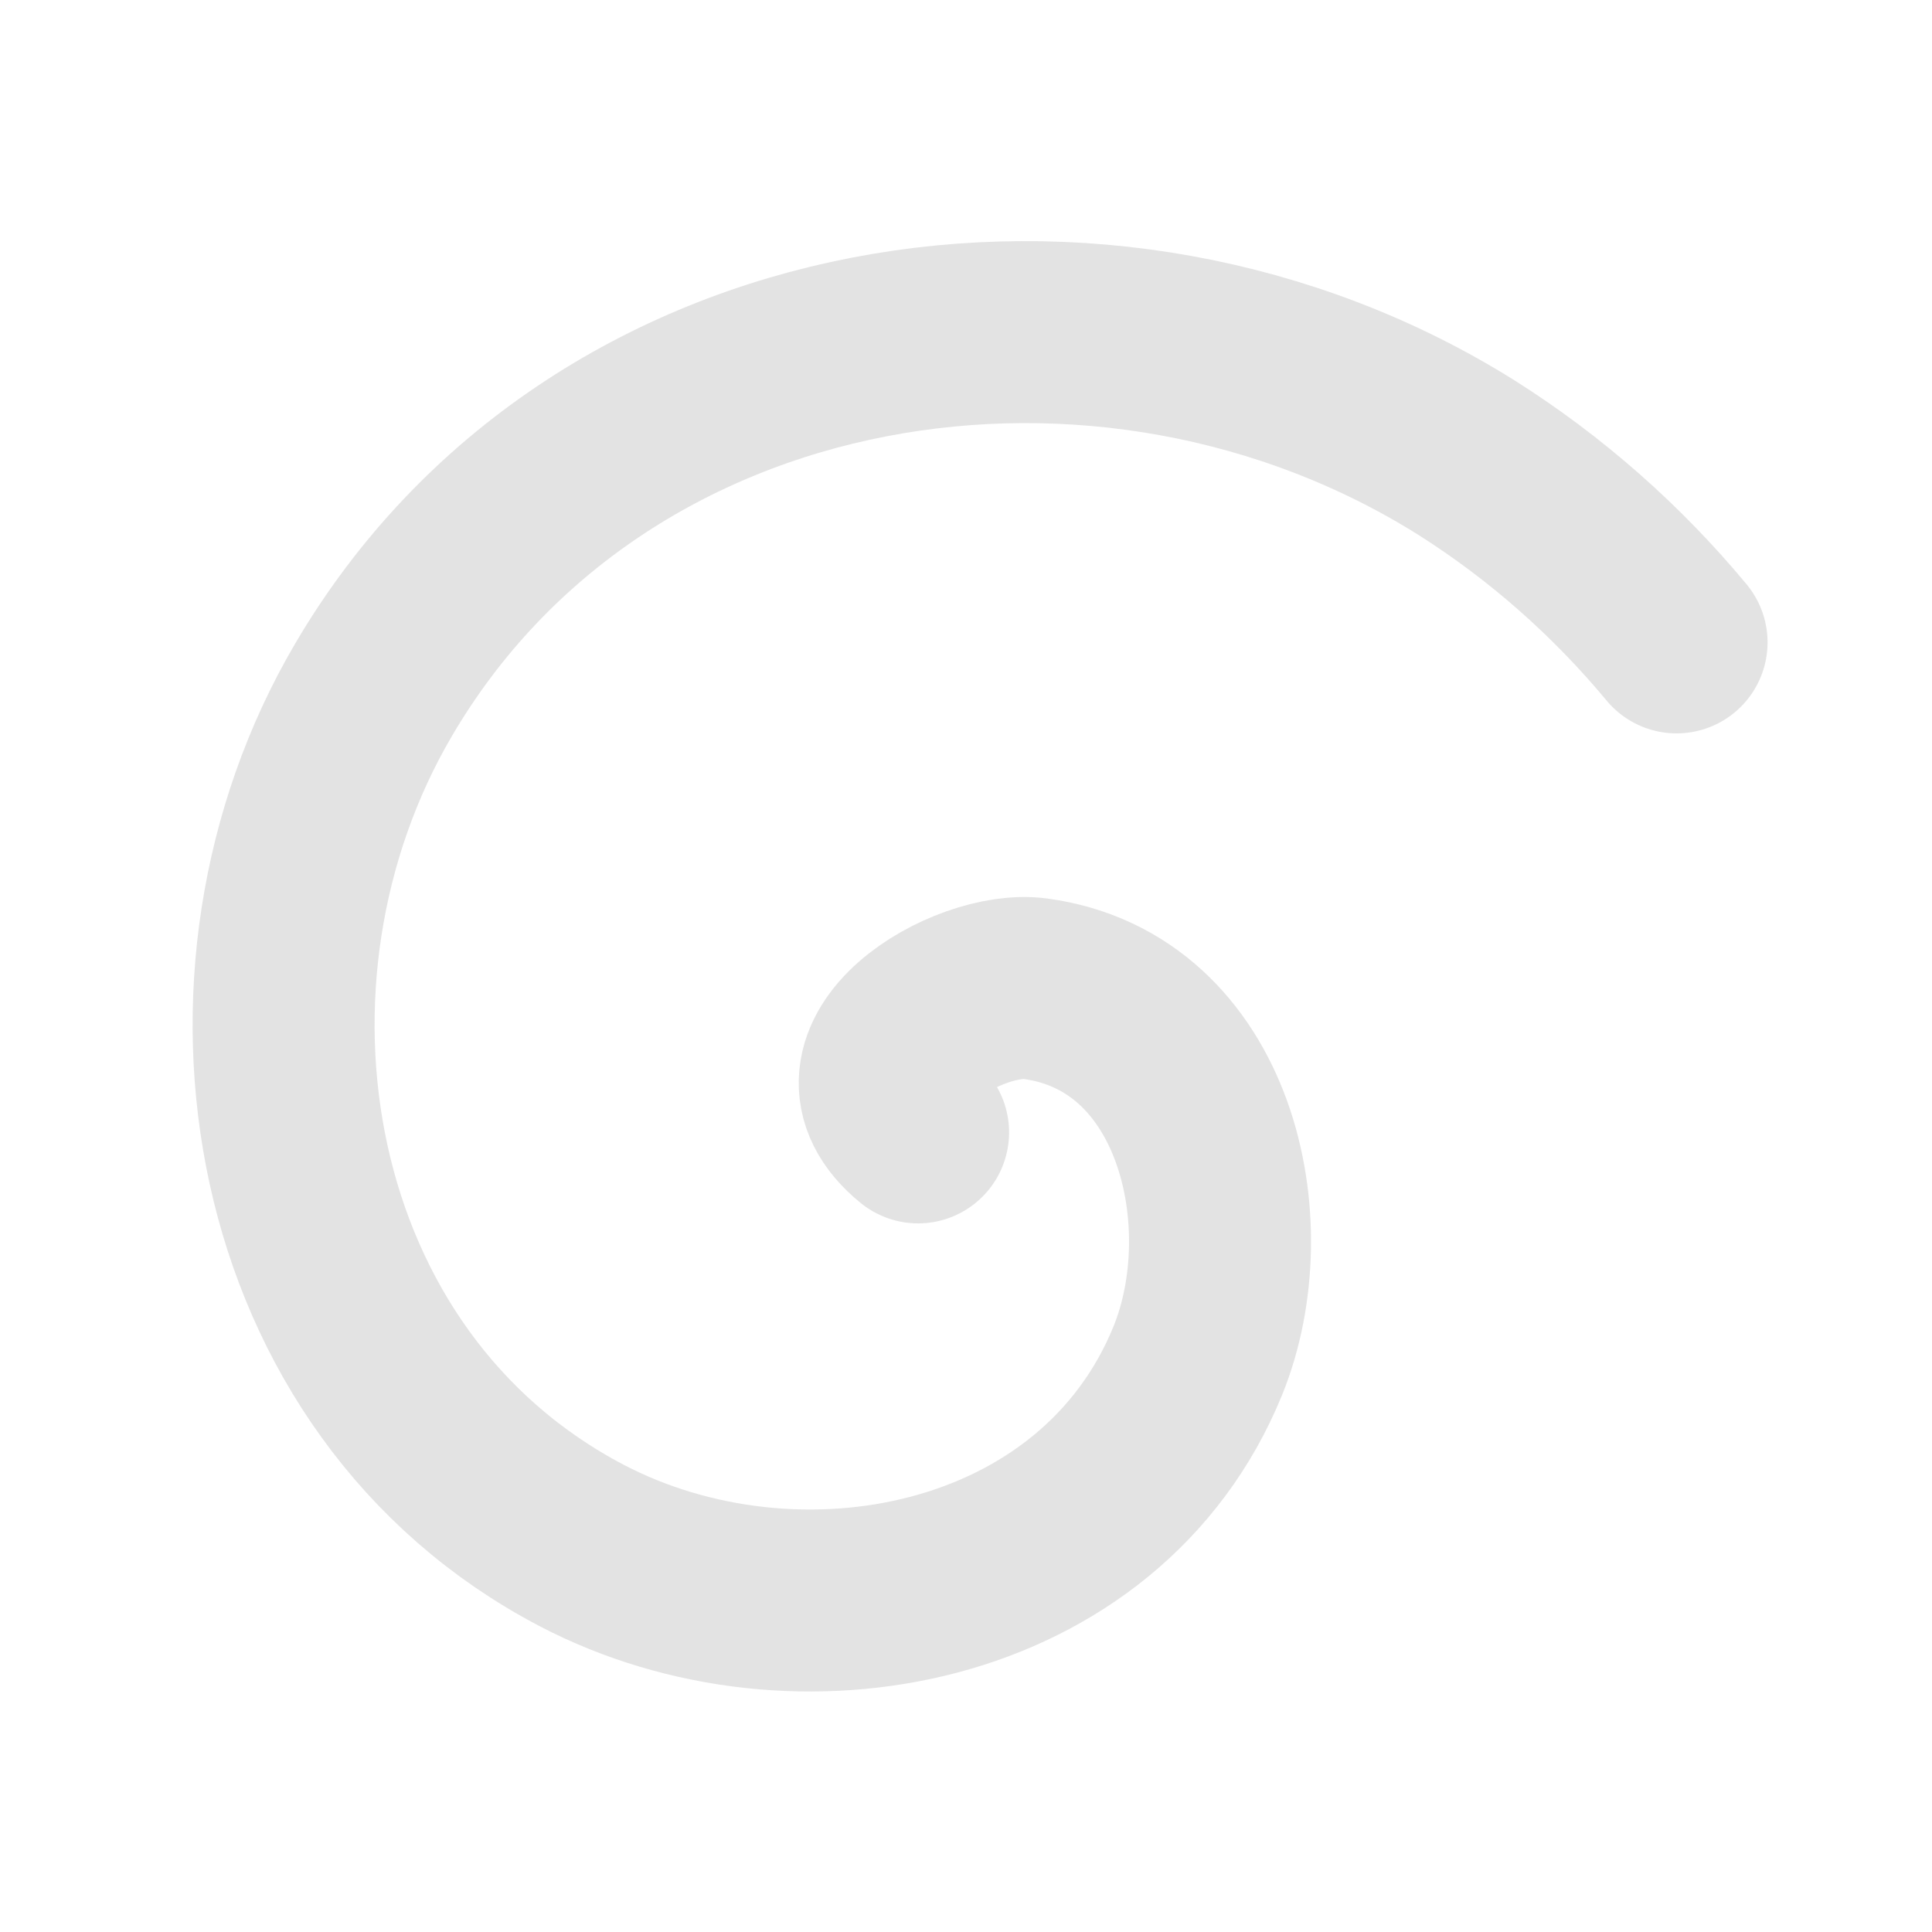 <?xml version="1.0" encoding="UTF-8" standalone="no"?>
<!-- Created with Inkscape (http://www.inkscape.org/) -->

<svg
   xmlns:dc="http://purl.org/dc/elements/1.1/"
   xmlns:cc="http://creativecommons.org/ns#"
   xmlns:rdf="http://www.w3.org/1999/02/22-rdf-syntax-ns#"
   xmlns:svg="http://www.w3.org/2000/svg"
   xmlns="http://www.w3.org/2000/svg"
   xmlns:sodipodi="http://sodipodi.sourceforge.net/DTD/sodipodi-0.dtd"
   xmlns:inkscape="http://www.inkscape.org/namespaces/inkscape"
   width="24"
   height="24"
   viewBox="0 0 6.35 6.35"
   version="1.1"
   id="svg8"
   inkscape:version="0.92+devel 15724 custom"
   sodipodi:docname="draw-spiral.svg">
  <defs
     id="defs2" />
  <sodipodi:namedview
     id="base"
     pagecolor="#002466"
     bordercolor="#ffffff"
     borderopacity="0.376"
     inkscape:pageopacity="1"
     inkscape:pageshadow="2"
     inkscape:zoom="25.970104"
     inkscape:cx="11"
     inkscape:cy="11"
     inkscape:document-units="px"
     inkscape:current-layer="svg8"
     inkscape:document-rotation="0"
     showgrid="false"
     inkscape:showpageshadow="false"
     borderlayer="true"
     units="px"
     inkscape:window-width="1912"
     inkscape:window-height="1047"
     inkscape:window-x="0"
     inkscape:window-y="0"
     inkscape:window-maximized="0" />
  <g
     id="g4270"
     inkscape:label="#draw-spiral"
     transform="scale(1.091)">
    <path
       inkscape:label="#1"
       transform="matrix(-1.199,-0.216,0.216,-1.199,5.131,7.118)"
       inkscape:transform-center-y="-0.53726579"
       inkscape:transform-center-x="-0.22090216"
       d="M 2.45,2.65 C 2.695,2.785 2.395,3.044 2.228,3.051 1.802,3.07 1.594,2.576 1.669,2.218 1.801,1.592 2.517,1.319 3.087,1.497 3.91,1.755 4.254,2.716 3.969,3.489 3.594,4.508 2.384,4.924 1.41,4.532 1.196,4.445 0.996,4.324 0.819,4.175"
       sodipodi:t0="0"
       sodipodi:argument="-18.34487"
       sodipodi:radius="2.2324882"
       sodipodi:revolution="1.3"
       sodipodi:expansion="0.95999998"
       sodipodi:cy="2.6497962"
       sodipodi:cx="2.4500108"
       id="path4264"
       style="opacity:0.6;fill:none;fill-rule:evenodd;stroke:#d0d0d0;stroke-width:0.45;stroke-linecap:round;stroke-linejoin:bevel;stroke-miterlimit:4;stroke-dasharray:none"
       sodipodi:type="spiral" />
    <rect
       inkscape:label="#boundary"
       y="7.1911622e-08"
       x="7.1911622e-08"
       height="5.821"
       width="5.821"
       id="rect4266"
       style="fill:none;stroke:none;stroke-width:0.559;stroke-linecap:round;stroke-linejoin:bevel;stroke-miterlimit:4;stroke-dasharray:none" />
  </g>
</svg>
